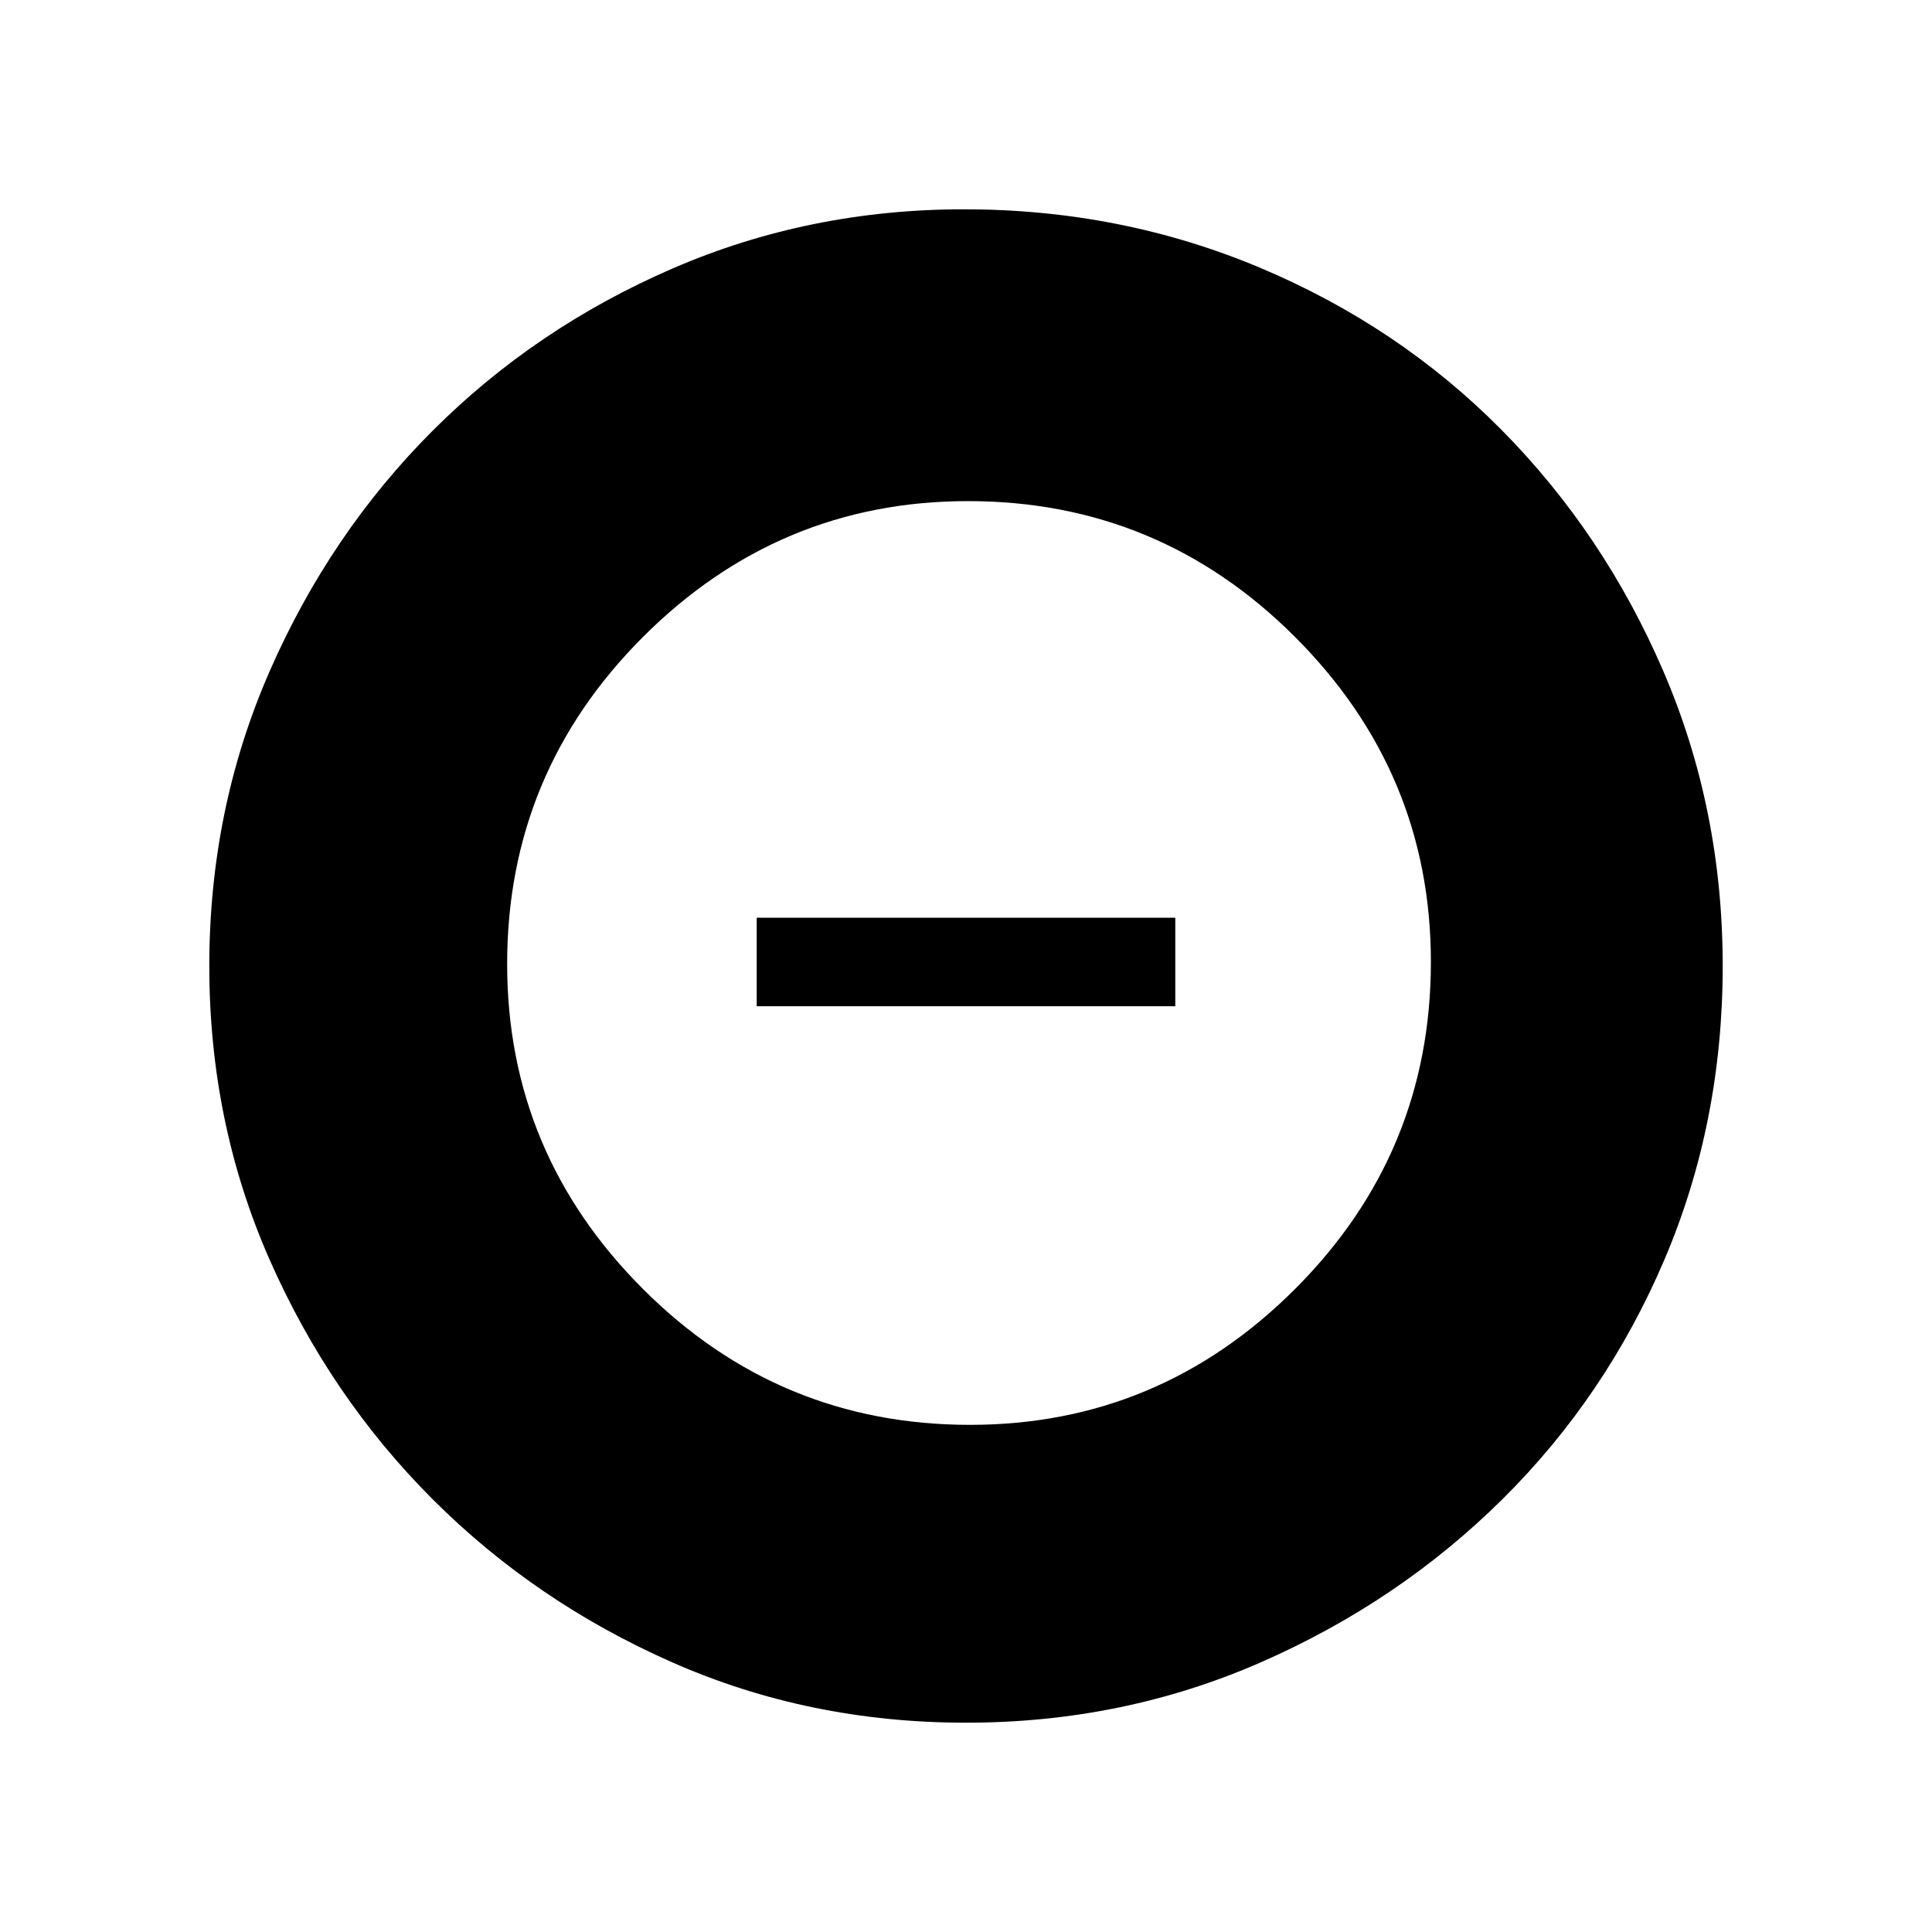 <svg xmlns="http://www.w3.org/2000/svg" height="48" width="48"><path d="M24.1 35.4q4.7 0 8.075-3.375Q35.55 28.65 35.55 23.9q0-4.7-3.375-8.075Q28.8 12.45 24.05 12.45q-4.7 0-8.075 3.375Q12.6 19.2 12.6 23.95q0 4.7 3.375 8.075Q19.35 35.4 24.1 35.4ZM18.8 25v-2.2h10.4V25ZM24 42.8q-3.9 0-7.3-1.5t-5.95-4.05Q8.2 34.7 6.7 31.3 5.2 27.9 5.2 24t1.5-7.325q1.5-3.425 4.05-5.975t5.95-4.025Q20.1 5.2 23.95 5.2q3.9 0 7.35 1.45 3.45 1.45 6 4.025t4.025 6Q42.8 20.1 42.8 24q0 3.9-1.45 7.3t-4.025 5.95q-2.575 2.55-6 4.05T24 42.8Z"/></svg>